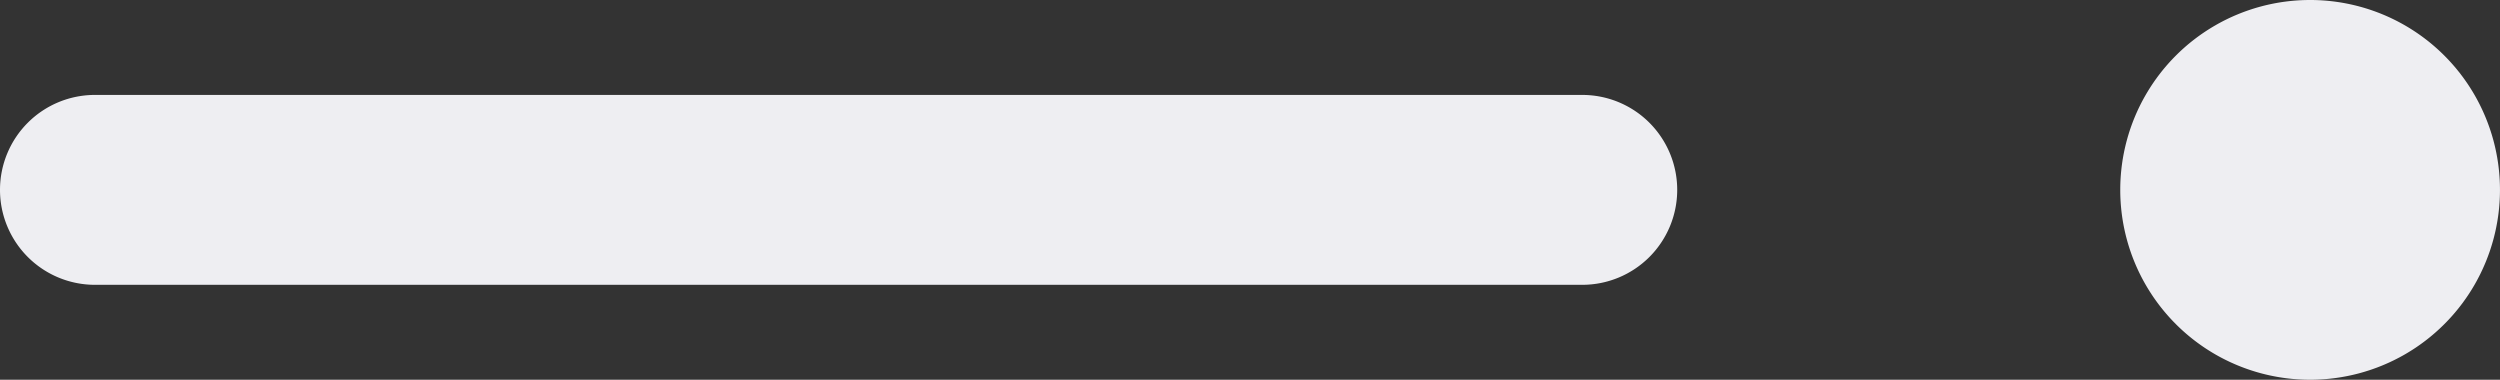 <svg xmlns="http://www.w3.org/2000/svg" viewBox="0 0 79.218 12.033">
  <rect x="0" y="0" width="79.218" height="12.033" fill="#333333" stroke="none"/>
  <defs>
    <style>
      .cls-1 {
        fill: #eeeef2;
      }
    </style>
  </defs>
  <path id="camera" class="cls-1" d="M114.185-959.984A6.015,6.015,0,0,1,120.2-966a6.016,6.016,0,0,1,6.017,6.016,6.017,6.017,0,0,1-6.017,6.017A6.016,6.016,0,0,1,114.185-959.984Zm-64.176,3.009A3.009,3.009,0,0,1,47-959.984a3.008,3.008,0,0,1,3.009-3.008H97.138a3.008,3.008,0,0,1,3.008,3.008,3.009,3.009,0,0,1-3.008,3.009Z" transform="translate(-47 966)"/>
</svg>
